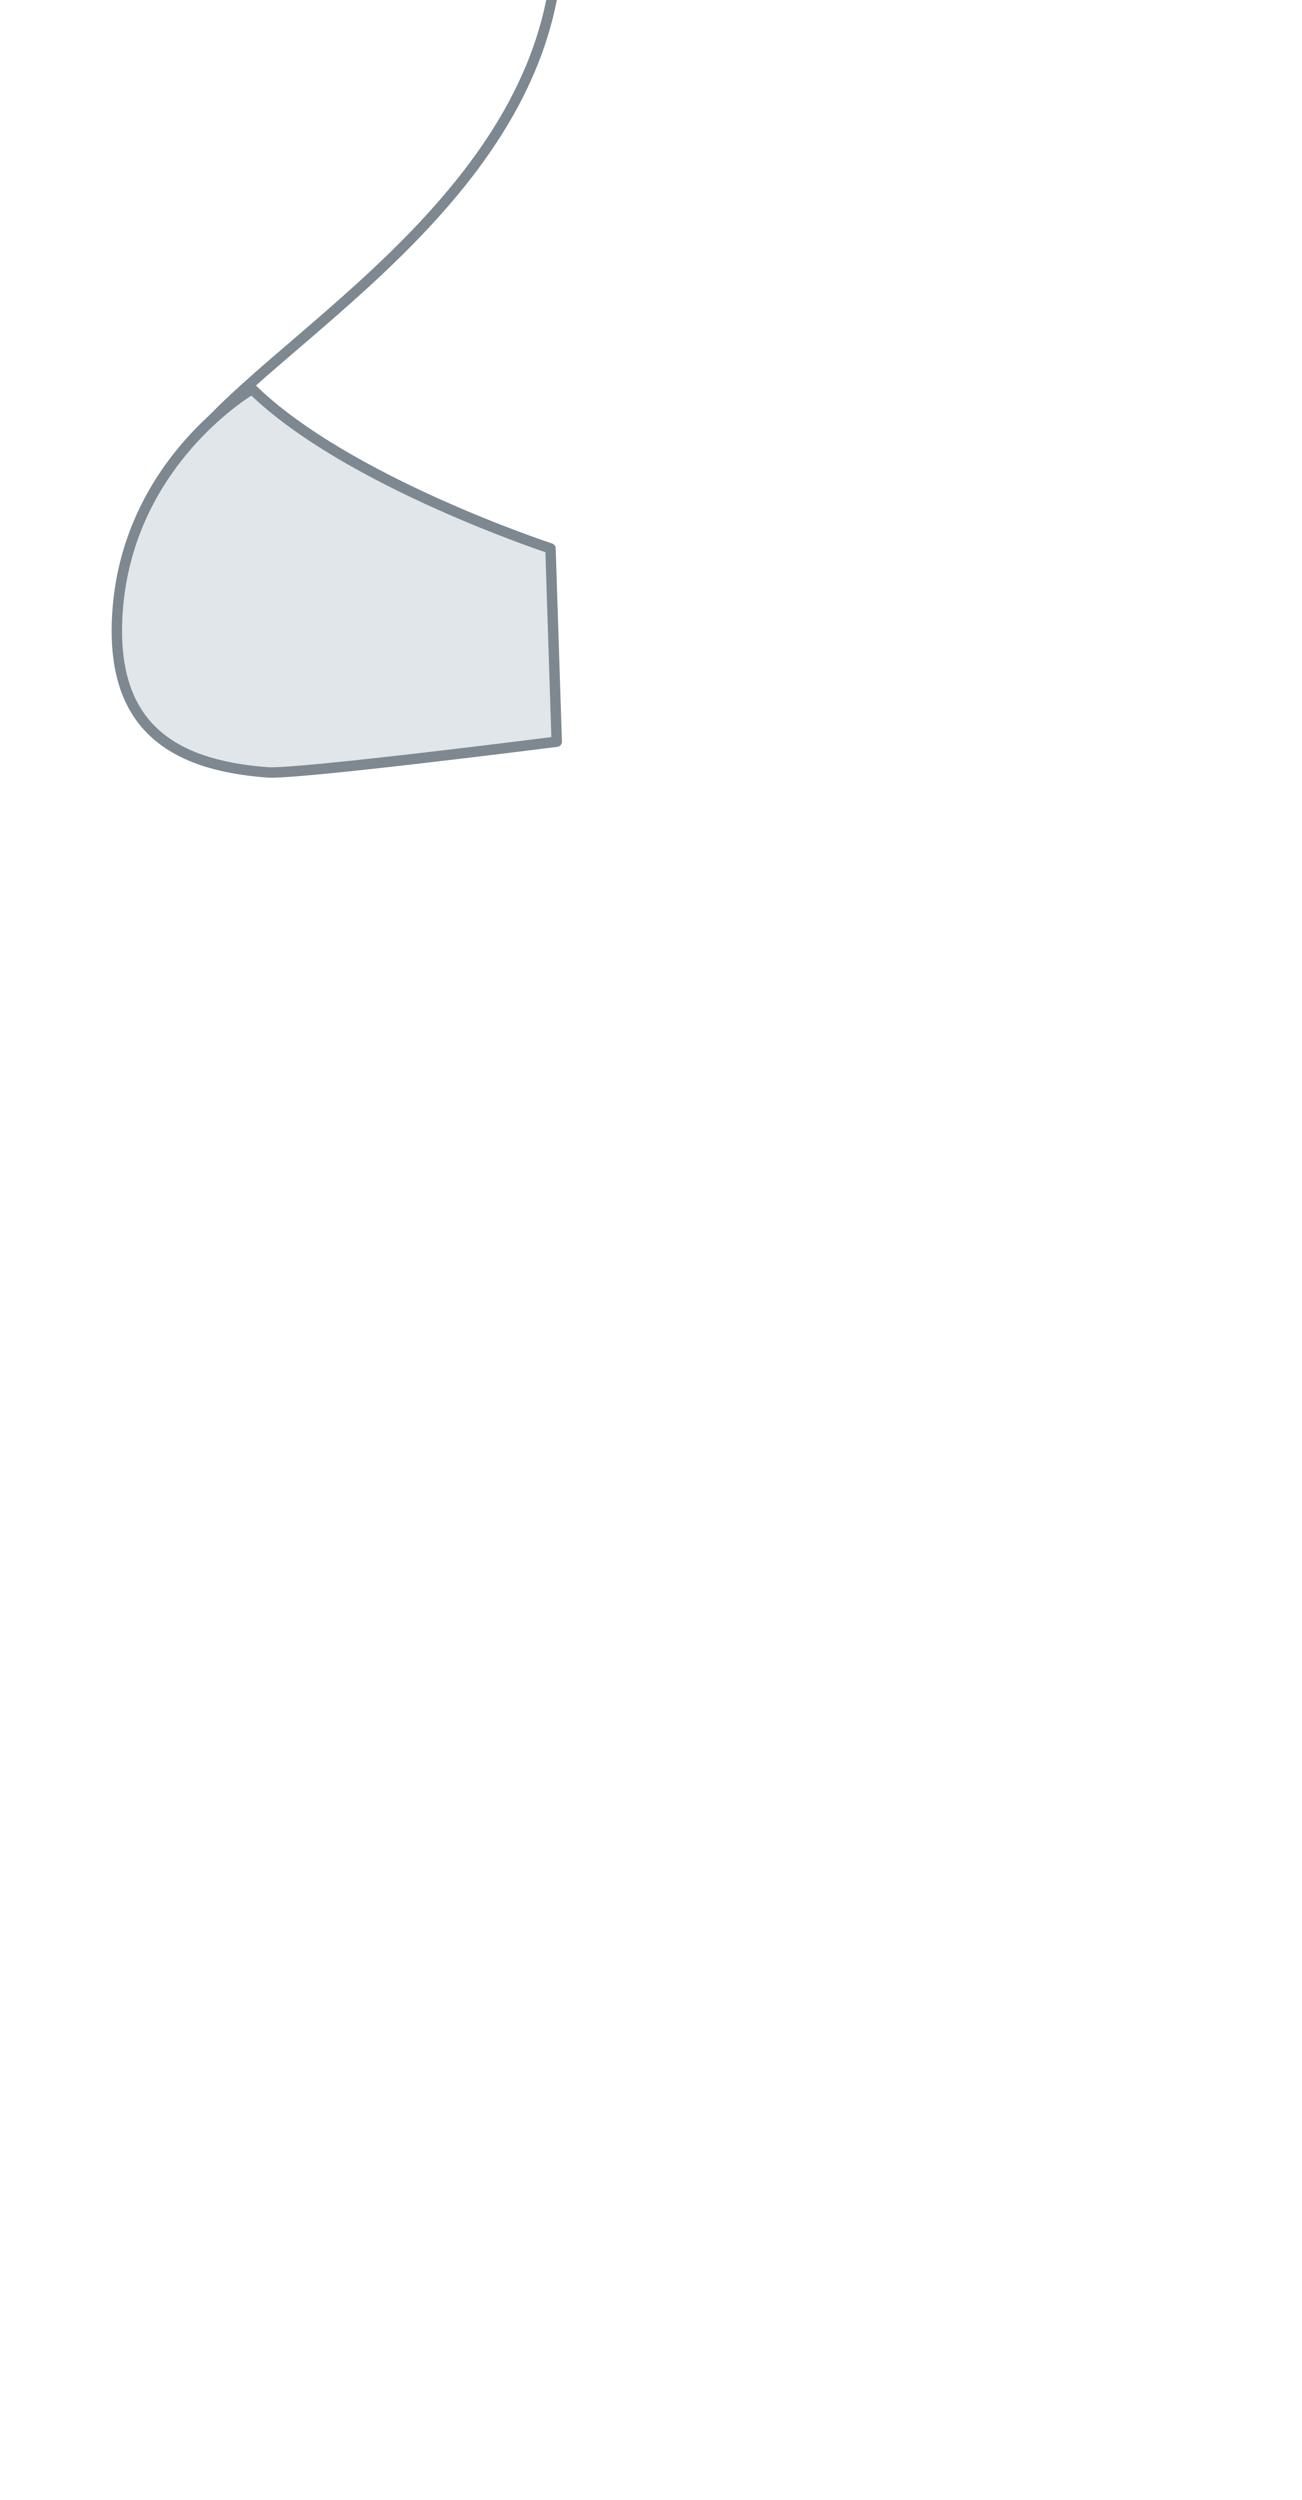 <?xml version="1.0" encoding="utf-8"?>
<!-- Generator: Adobe Illustrator 20.0.0, SVG Export Plug-In . SVG Version: 6.00 Build 0)  -->
<svg version="1.1" id="Ebene_1" xmlns="http://www.w3.org/2000/svg" xmlns:xlink="http://www.w3.org/1999/xlink" x="0px" y="0px"
	 viewBox="0 0 250 480" style="enable-background:new 0 0 250 480;" xml:space="preserve">
<style type="text/css">
	
		.st0{fill-rule:evenodd;clip-rule:evenodd;fill:none;stroke:#7E8890;stroke-width:2;stroke-linecap:round;stroke-miterlimit:22.926;}
	
		.st1{fill-rule:evenodd;clip-rule:evenodd;fill:#E1E6EA;stroke:#7E8890;stroke-width:2;stroke-linecap:round;stroke-linejoin:round;stroke-miterlimit:22.926;}
</style>
<g id="Peito_Médio_4_">
	<path class="st0" d="M105.9,0c-9,45.2-63.6,70.8-72.5,90.5"/>
	<path class="st1" d="M105.7,105.3c0,0-39.1-12.8-57.3-30.6c0,0-23.6,13.6-25.8,42.3c-1.7,21.9,9.8,29.9,28.8,31.3
		c6,0.4,55.5-5.9,55.5-5.9L105.7,105.3z"/>
</g>
</svg>
